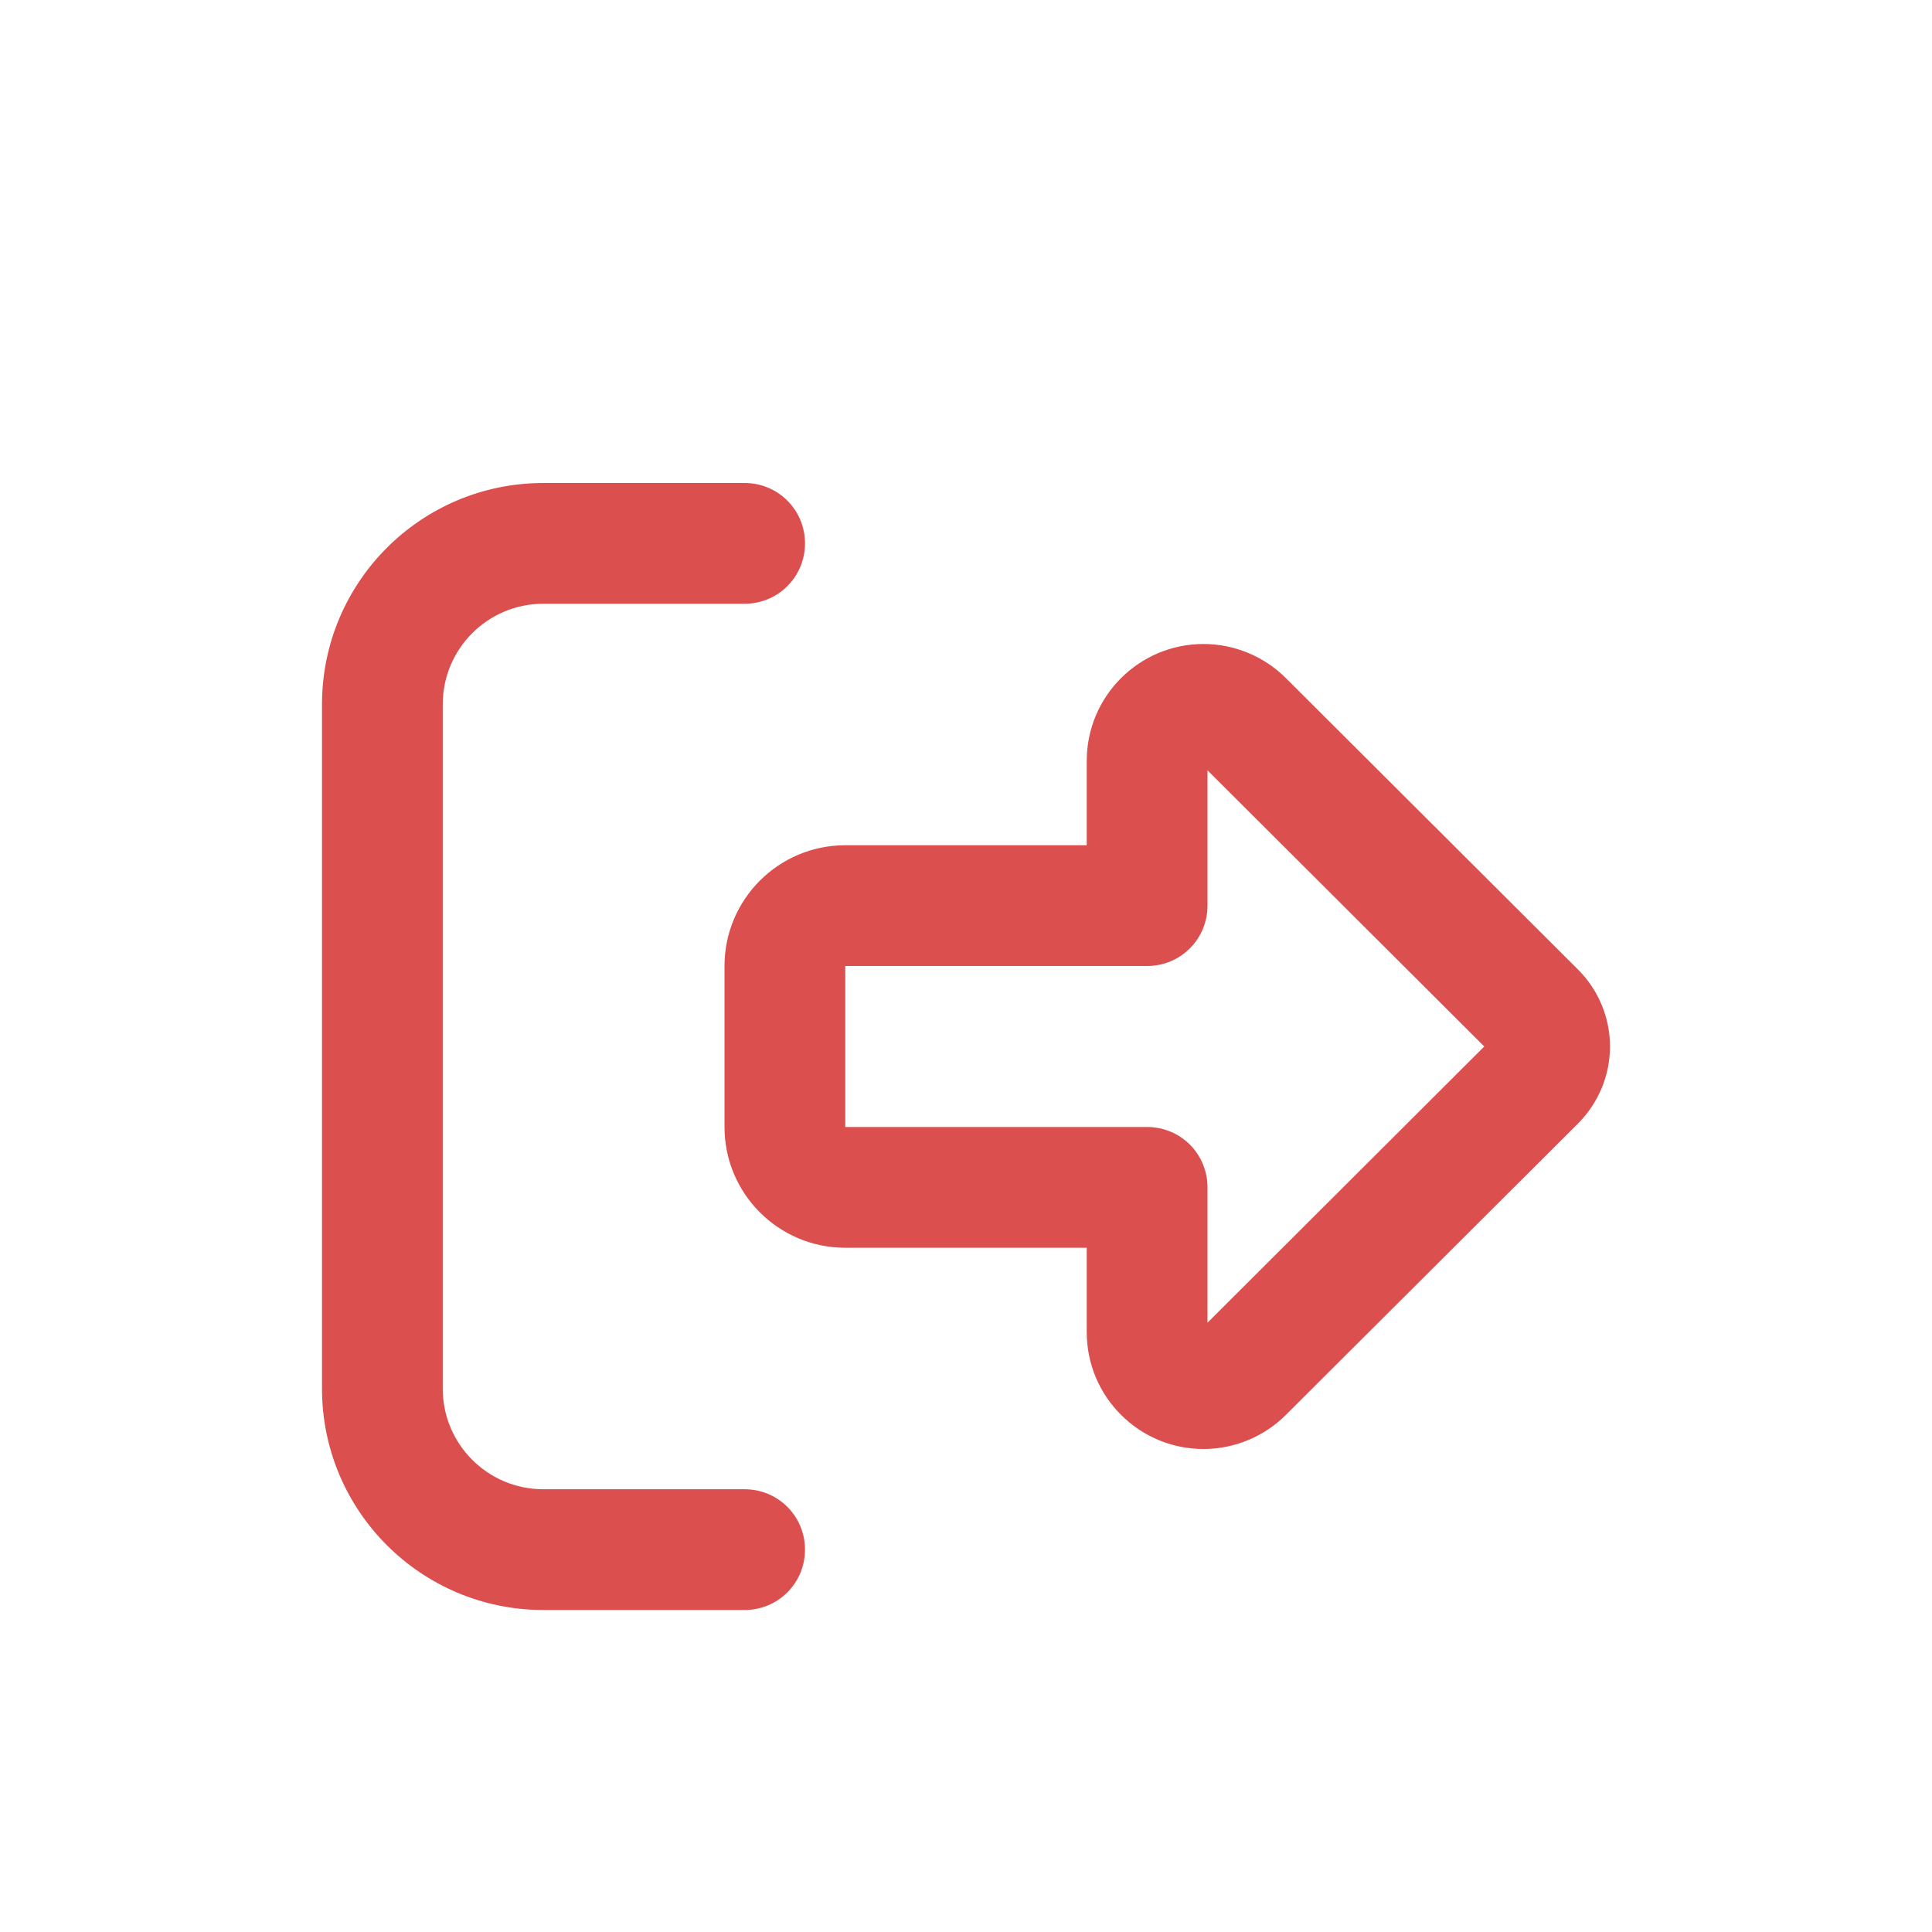 <svg width="24" height="24" viewBox="0 0 24 24" fill="none" xmlns="http://www.w3.org/2000/svg">
<path d="M15 9.569L18.438 13L15 16.431V14.75C15 14.334 14.666 14 14.25 14H10.5V12H14.25C14.666 12 15 11.666 15 11.25V9.569ZM20 13C20 12.641 19.856 12.297 19.603 12.044L15.975 8.425C15.703 8.153 15.334 8 14.95 8C14.15 8 13.5 8.65 13.5 9.45V10.5H10.5C9.672 10.5 9 11.172 9 12V14C9 14.828 9.672 15.5 10.5 15.5H13.5V16.55C13.5 17.35 14.15 18 14.95 18C15.334 18 15.703 17.847 15.975 17.575L19.603 13.956C19.856 13.703 20 13.359 20 13ZM9.25 7.5C9.666 7.5 10 7.166 10 6.75C10 6.334 9.666 6 9.25 6H6.75C5.231 6 4 7.231 4 8.75V17.25C4 18.769 5.231 20 6.75 20H9.25C9.666 20 10 19.666 10 19.25C10 18.834 9.666 18.5 9.25 18.5H6.75C6.059 18.5 5.5 17.941 5.5 17.25V8.75C5.5 8.059 6.059 7.5 6.75 7.5H9.25Z" fill="#DB4F4F"/>
</svg>
